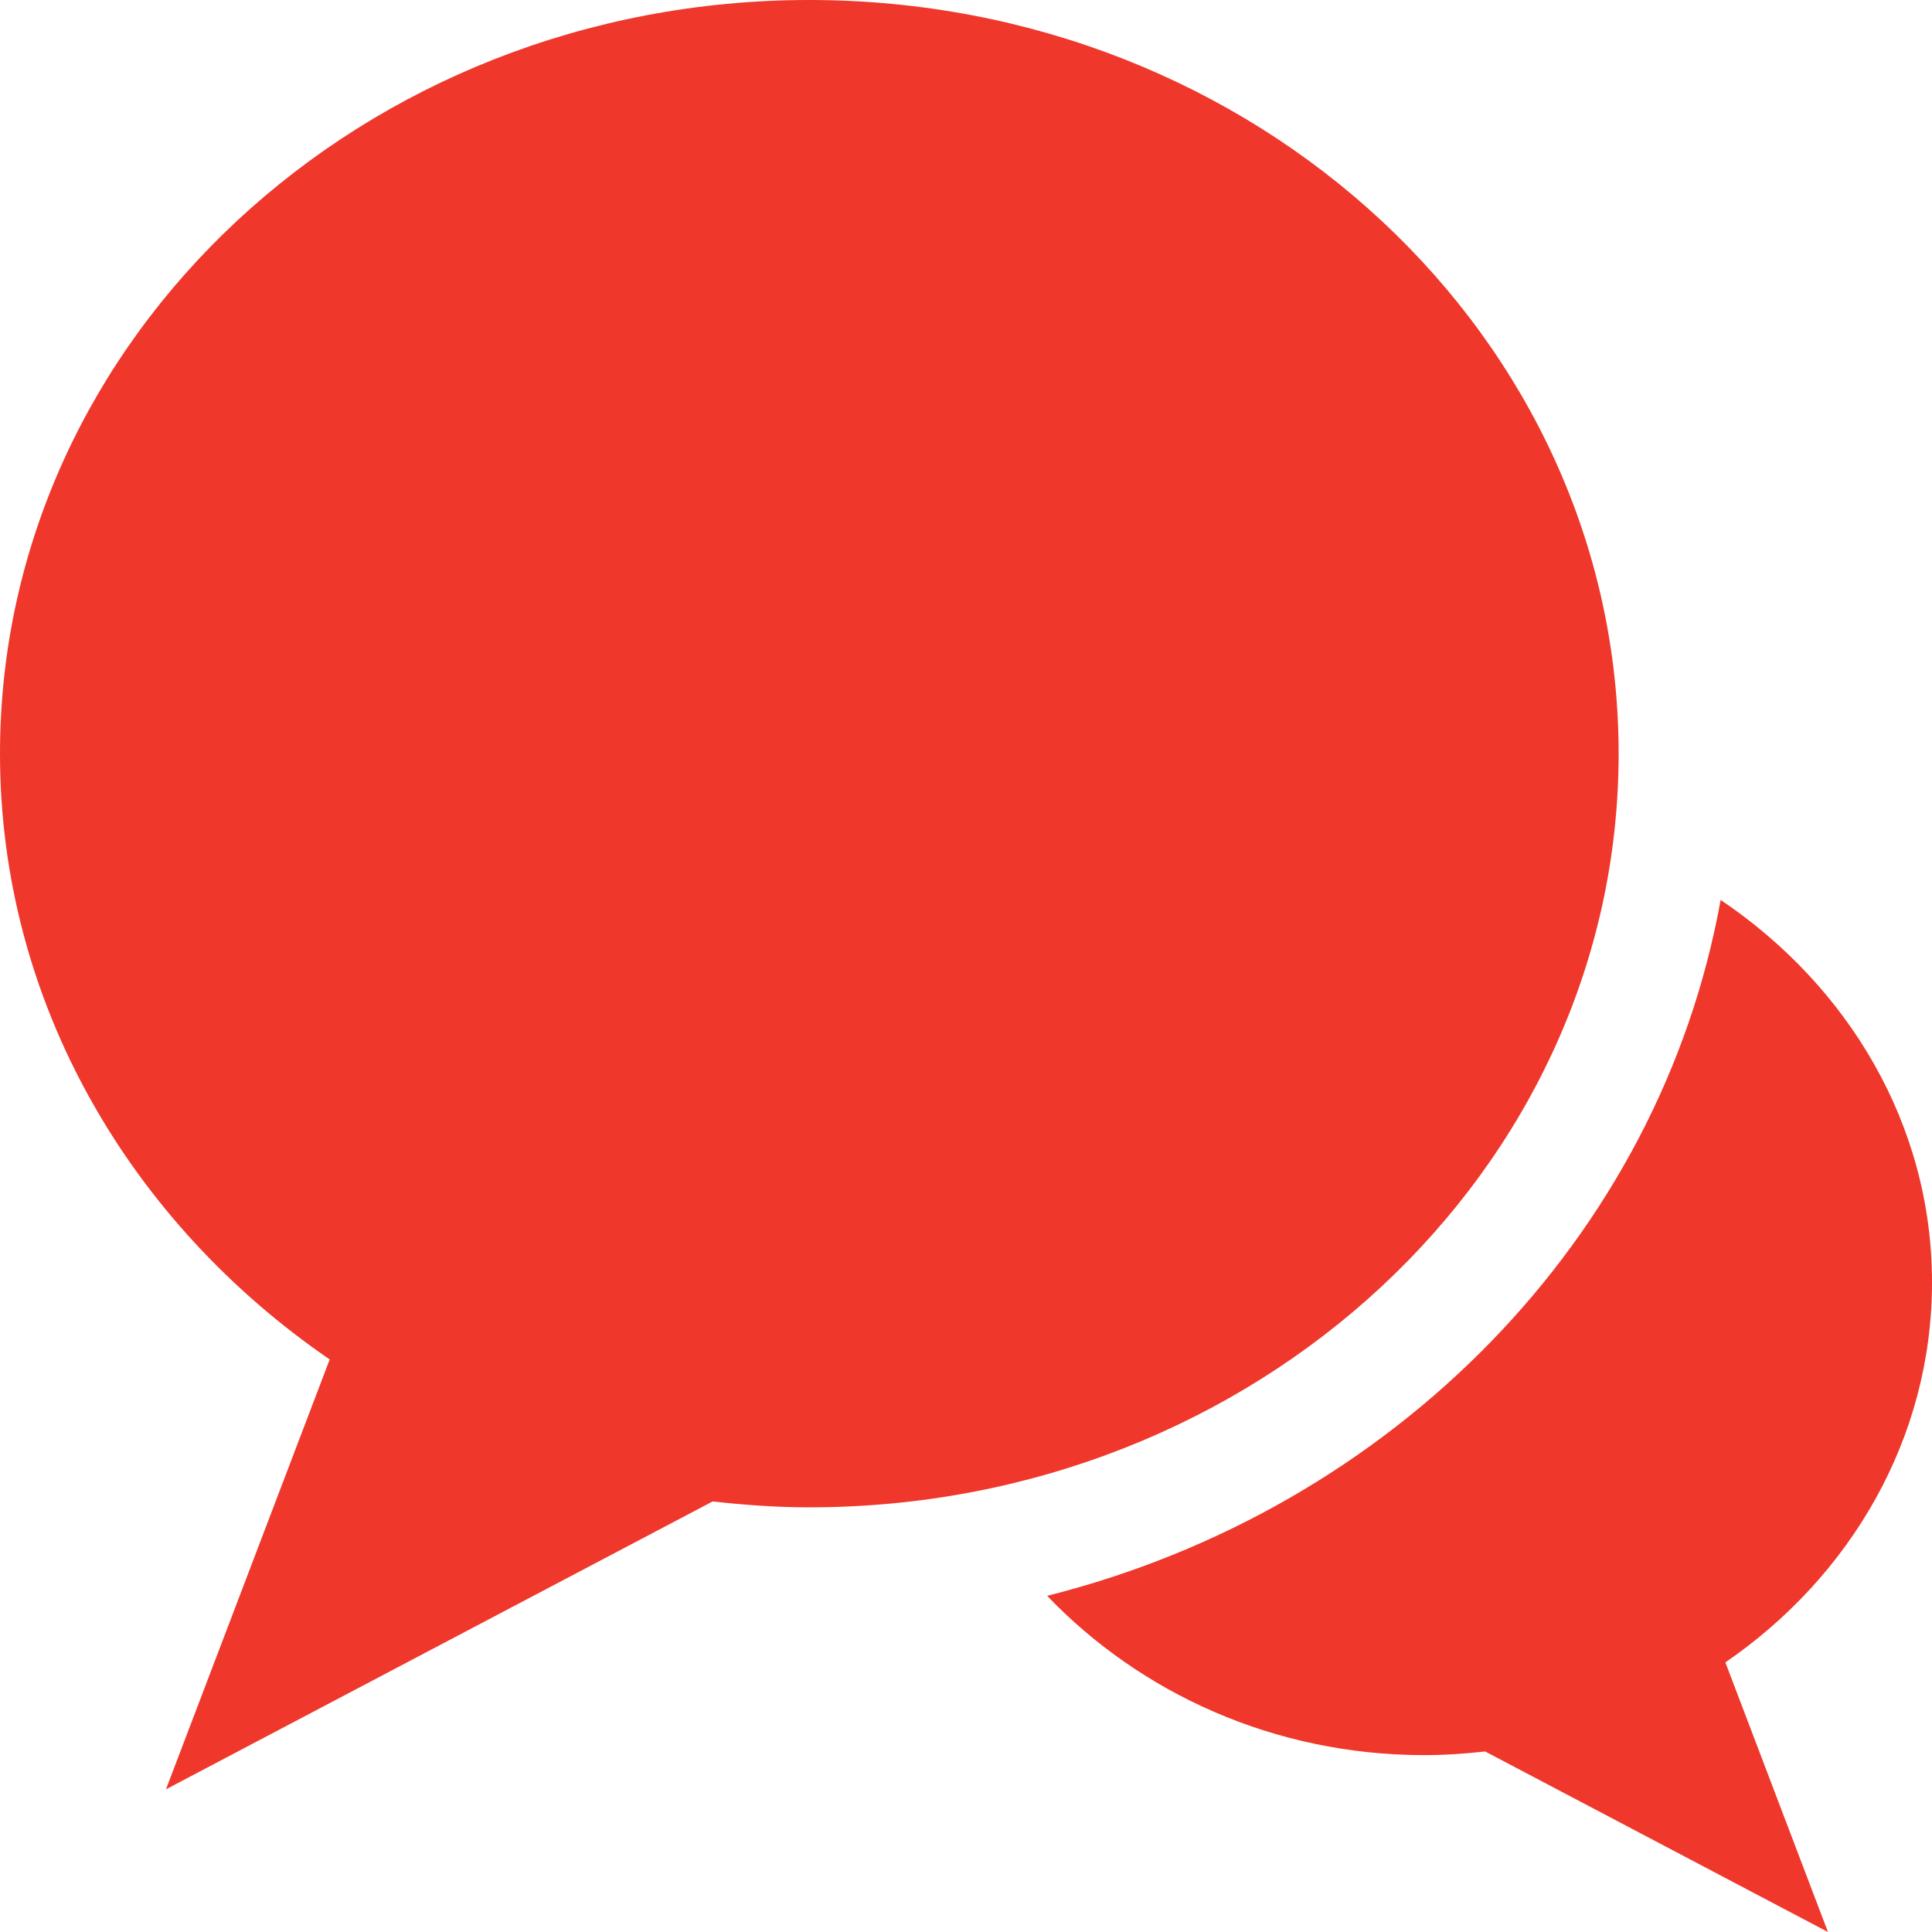 <svg width="20" height="20" viewBox="0 0 20 20" fill="none" xmlns="http://www.w3.org/2000/svg">
<path d="M16.756 7.802C16.756 3.493 13.003 0 8.378 0C3.752 0 0 3.493 0 7.802C0 10.377 1.347 12.656 3.413 14.073L1.718 18.523L7.377 15.543C7.704 15.579 8.037 15.604 8.378 15.604C13.003 15.603 16.756 12.111 16.756 7.802Z" fill="#EF372B"/>
<path d="M9.16 3.959C9.16 2.325 8.292 0.889 6.972 0C6.342 3.494 3.583 6.303 0 7.204C0.961 8.208 2.347 8.853 3.905 8.853C4.12 8.853 4.329 8.838 4.534 8.815L8.083 10.684L7.021 7.893C8.316 7.004 9.16 5.575 9.16 3.959Z" transform="translate(10.84 9.316)" fill="#EF372B"/>
</svg>
